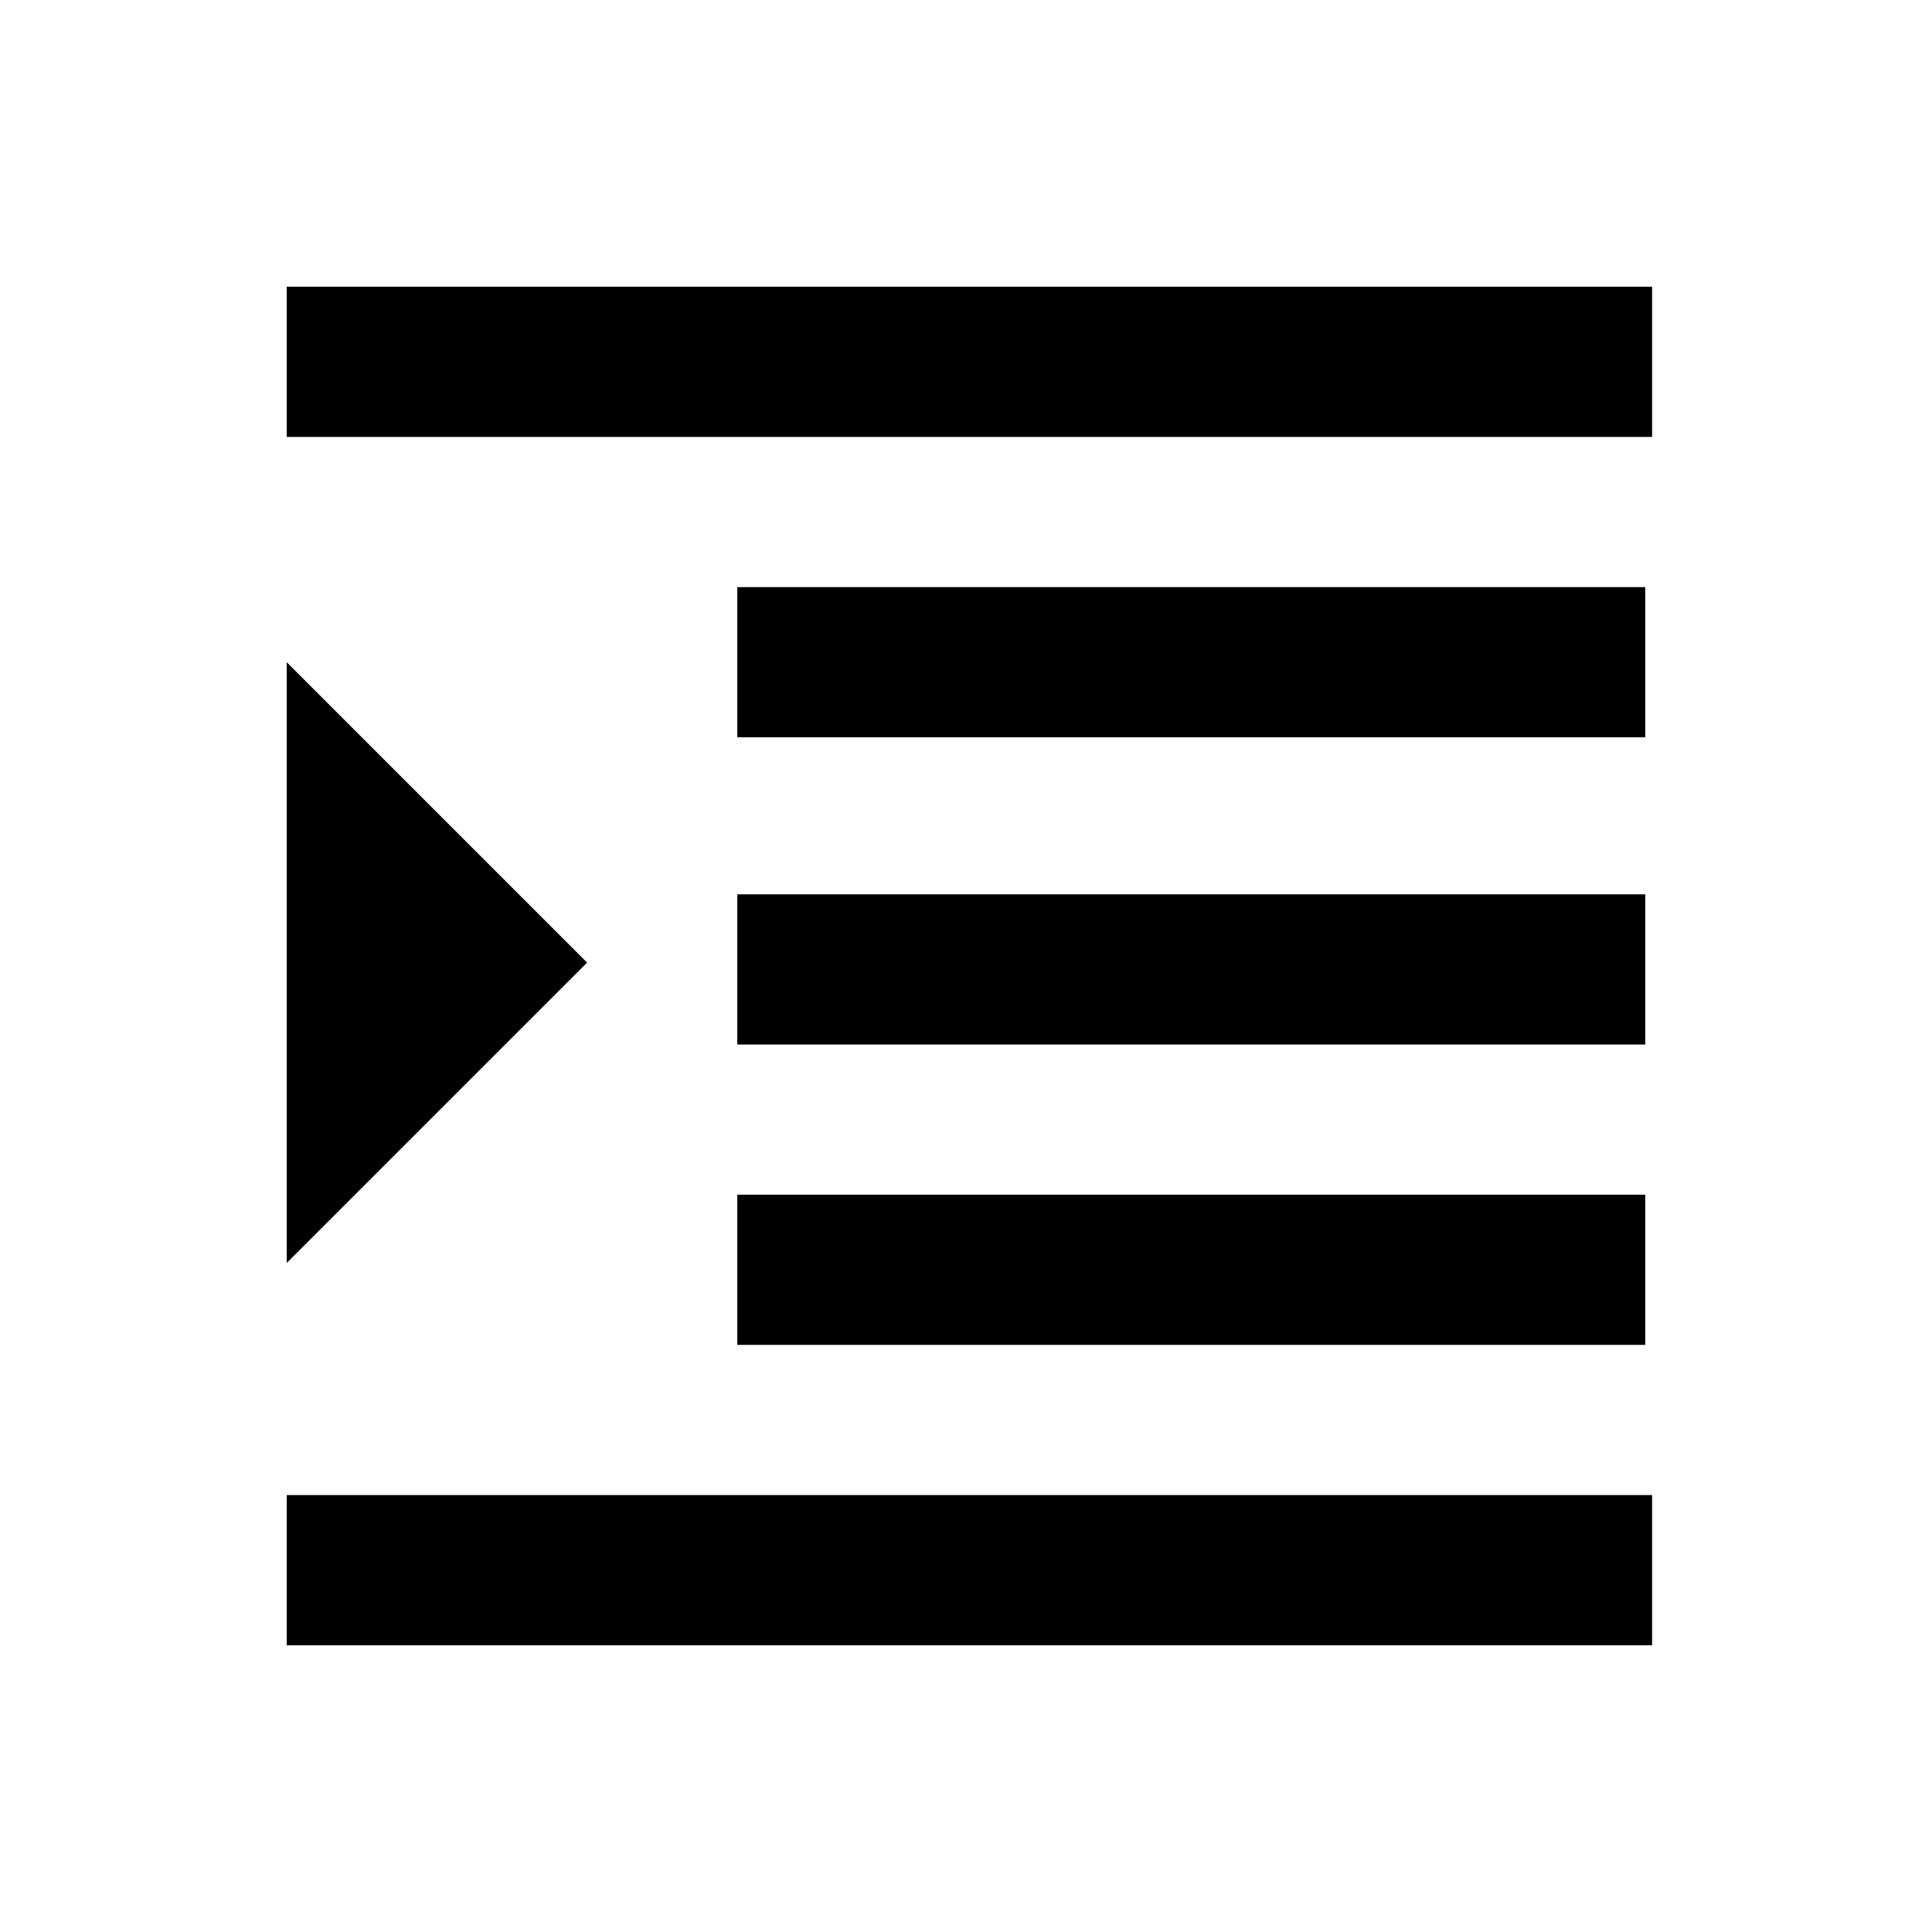 <?xml version="1.0" encoding="utf-8"?>
<!-- Generator: Adobe Illustrator 24.1.0, SVG Export Plug-In . SVG Version: 6.00 Build 0)  -->
<svg version="1.1" id="Layer_1" xmlns="http://www.w3.org/2000/svg" xmlns:xlink="http://www.w3.org/1999/xlink" x="0px" y="0px"
	 viewBox="0 0 28.3 28.3" style="enable-background:new 0 0 28.3 28.3;" xml:space="preserve">
<path d="M4.2,4.2h20v2.2h-20V4.2z M10.8,13.1h13.3v2.2H10.8V13.1z M4.2,21.9h20v2.2h-20V21.9z M10.8,8.6h13.3v2.2H10.8V8.6z
	 M10.8,17.5h13.3v2.2H10.8V17.5z M4.2,9.7l4.4,4.4l-4.4,4.4V9.7z"/>
</svg>

